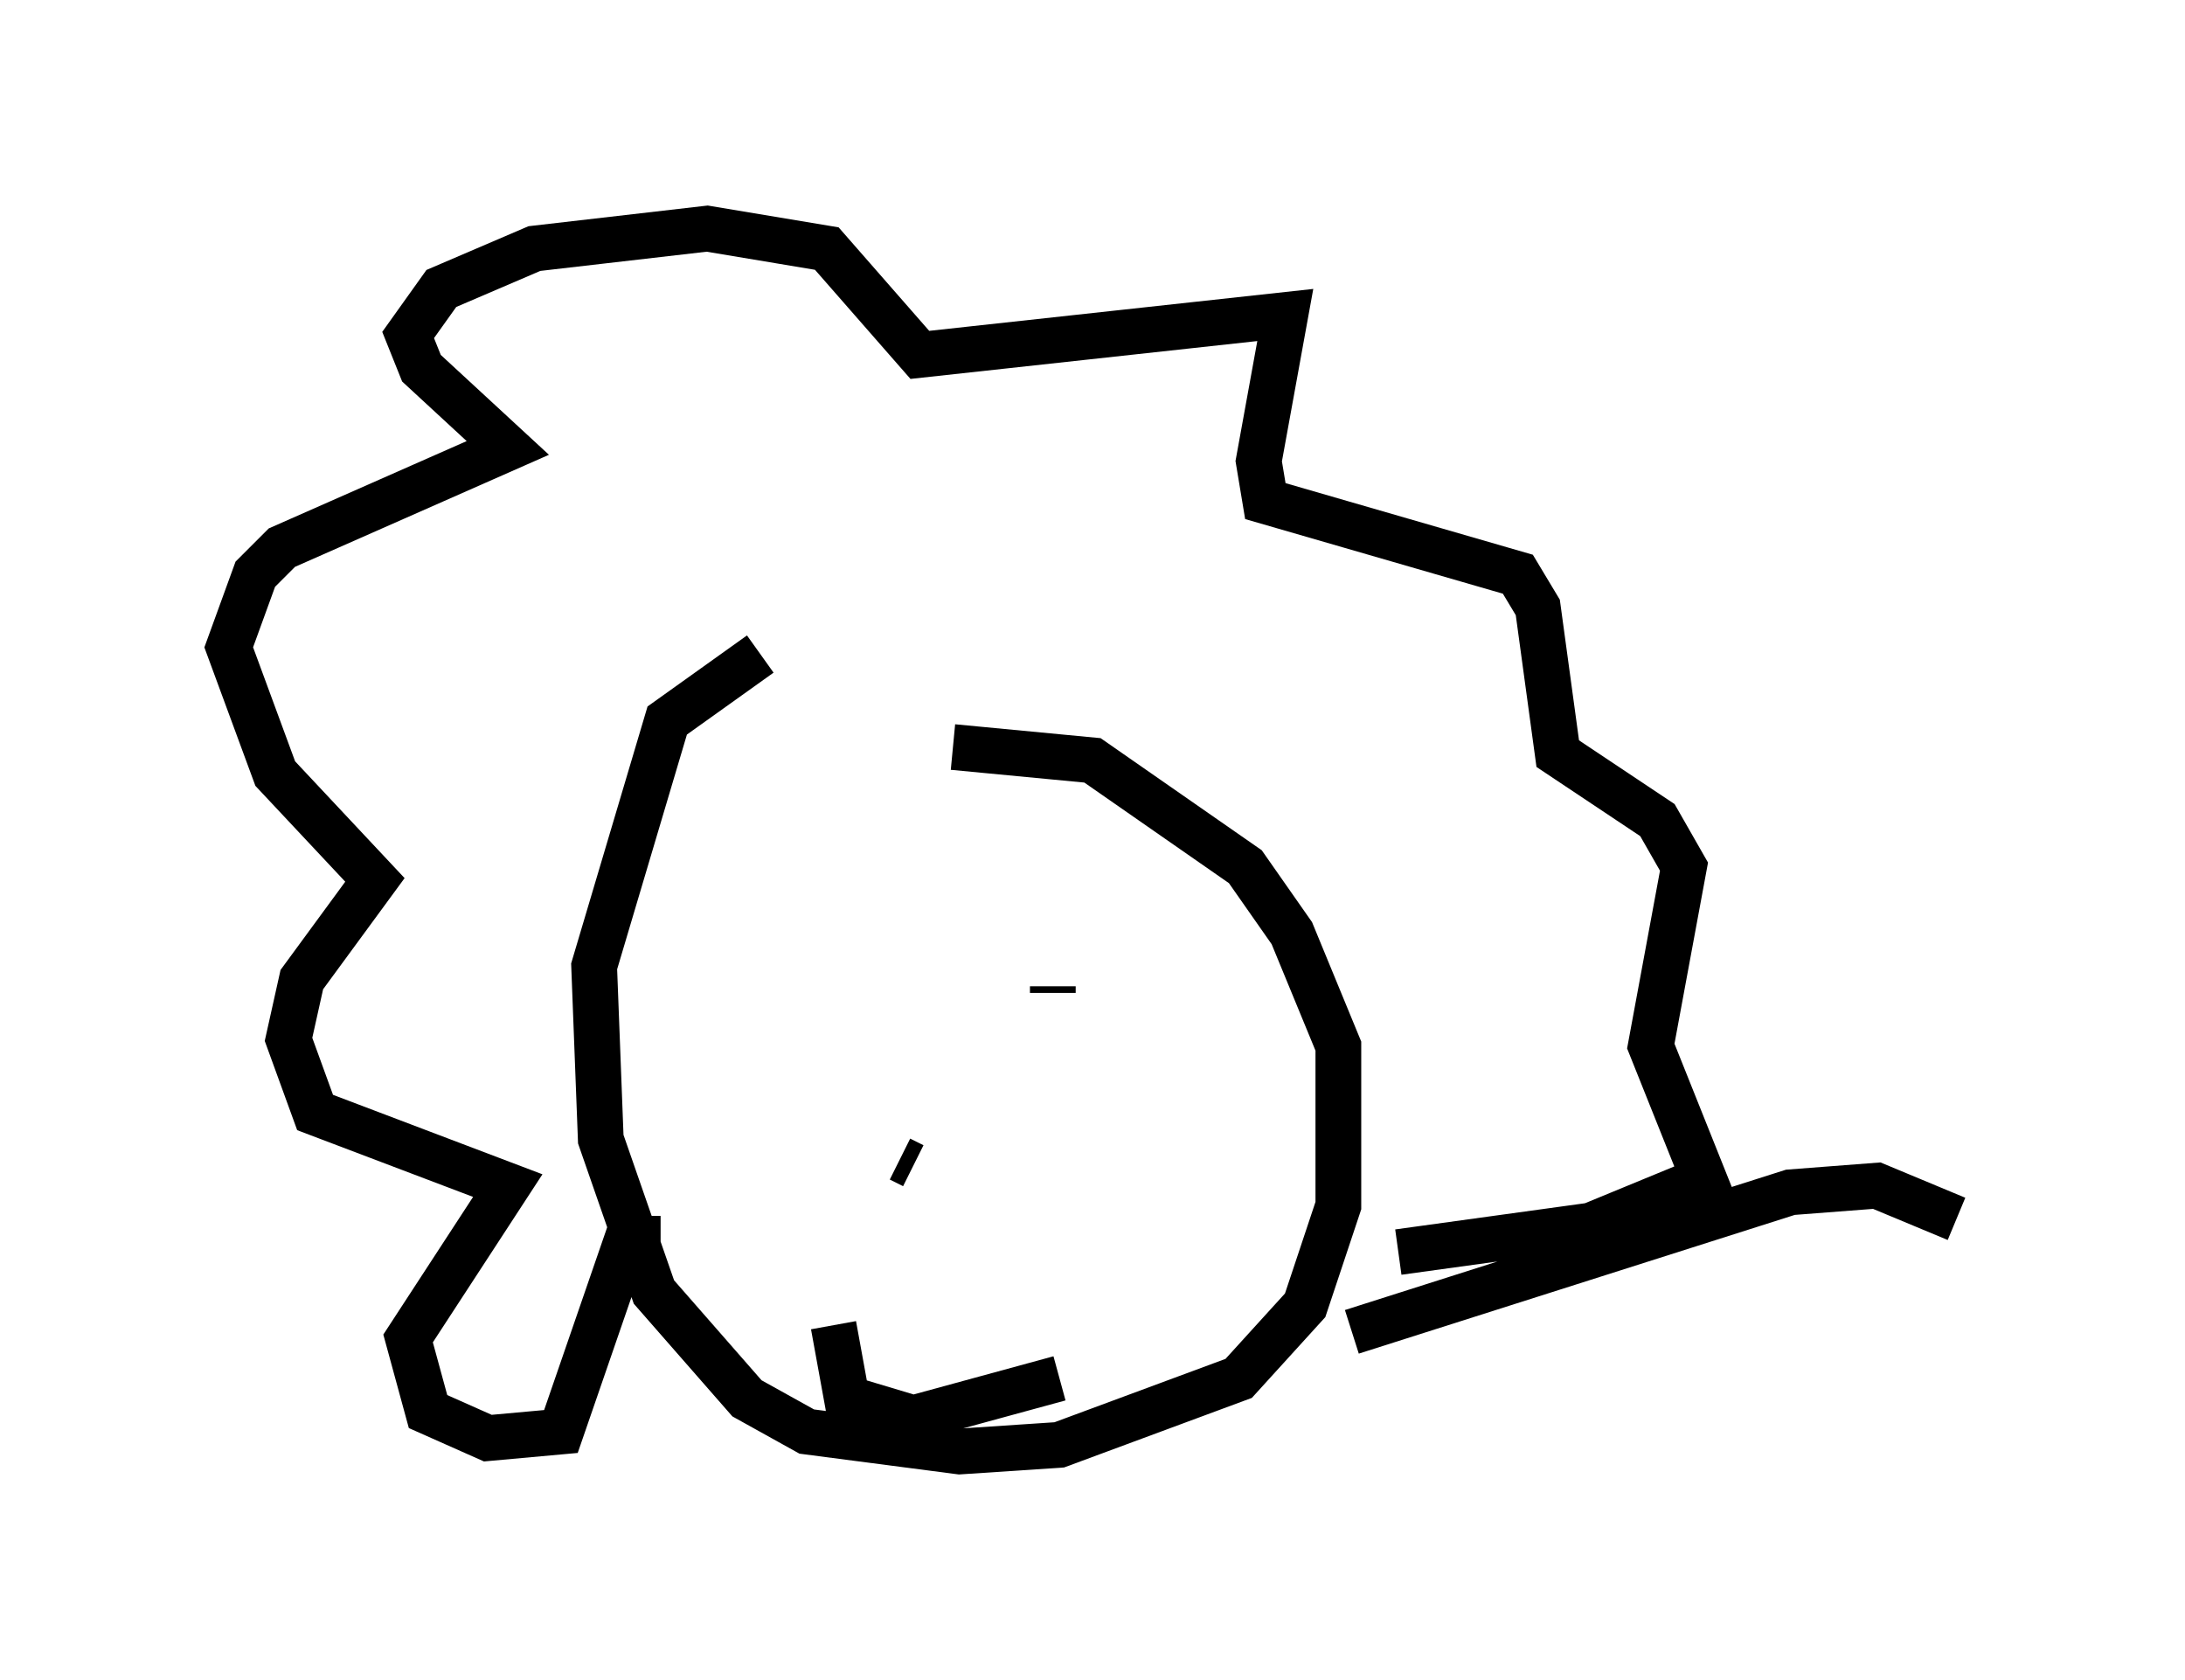 <?xml version="1.0" encoding="utf-8" ?>
<svg baseProfile="full" height="36.726" version="1.1" width="47.765" xmlns="http://www.w3.org/2000/svg" xmlns:ev="http://www.w3.org/2001/xml-events" xmlns:xlink="http://www.w3.org/1999/xlink"><defs /><rect fill="white" height="36.726" width="47.765" x="0" y="0" /><path d="M18.654, 14.732 m-2.034, -0.436 l-2.034, 1.453 -1.598, 5.374 l0.145, 3.777 1.162, 3.341 l2.034, 2.324 1.307, 0.726 l3.341, 0.436 2.179, -0.145 l3.922, -1.453 1.453, -1.598 l0.726, -2.179 0.0, -3.486 l-1.017, -2.469 -1.017, -1.453 l-3.341, -2.324 -3.05, -0.291 m-6.391, 10.749 l-0.726, 0.0 -1.453, 4.212 l-1.598, 0.145 -1.307, -0.581 l-0.436, -1.598 2.179, -3.341 l-4.212, -1.598 -0.581, -1.598 l0.291, -1.307 1.598, -2.179 l-2.179, -2.324 -1.017, -2.76 l0.581, -1.598 0.581, -0.581 l4.939, -2.179 -1.888, -1.743 l-0.291, -0.726 0.726, -1.017 l2.034, -0.872 3.777, -0.436 l2.615, 0.436 2.034, 2.324 l7.989, -0.872 -0.581, 3.196 l0.145, 0.872 5.52, 1.598 l0.436, 0.726 0.436, 3.196 l2.179, 1.453 0.581, 1.017 l-0.726, 3.922 1.162, 2.905 l-2.469, 1.017 -4.212, 0.581 m-13.508, -5.81 l0.0, 0.0 m5.955, 0.145 l0.0, -0.145 m-3.05, 3.922 l-0.291, -0.145 m-1.453, 3.631 l0.291, 1.598 1.453, 0.436 l3.196, -0.872 m6.391, -1.017 l9.587, -3.05 1.888, -0.145 l1.743, 0.726 " fill="none" stroke="black" stroke-width="1" /></svg>